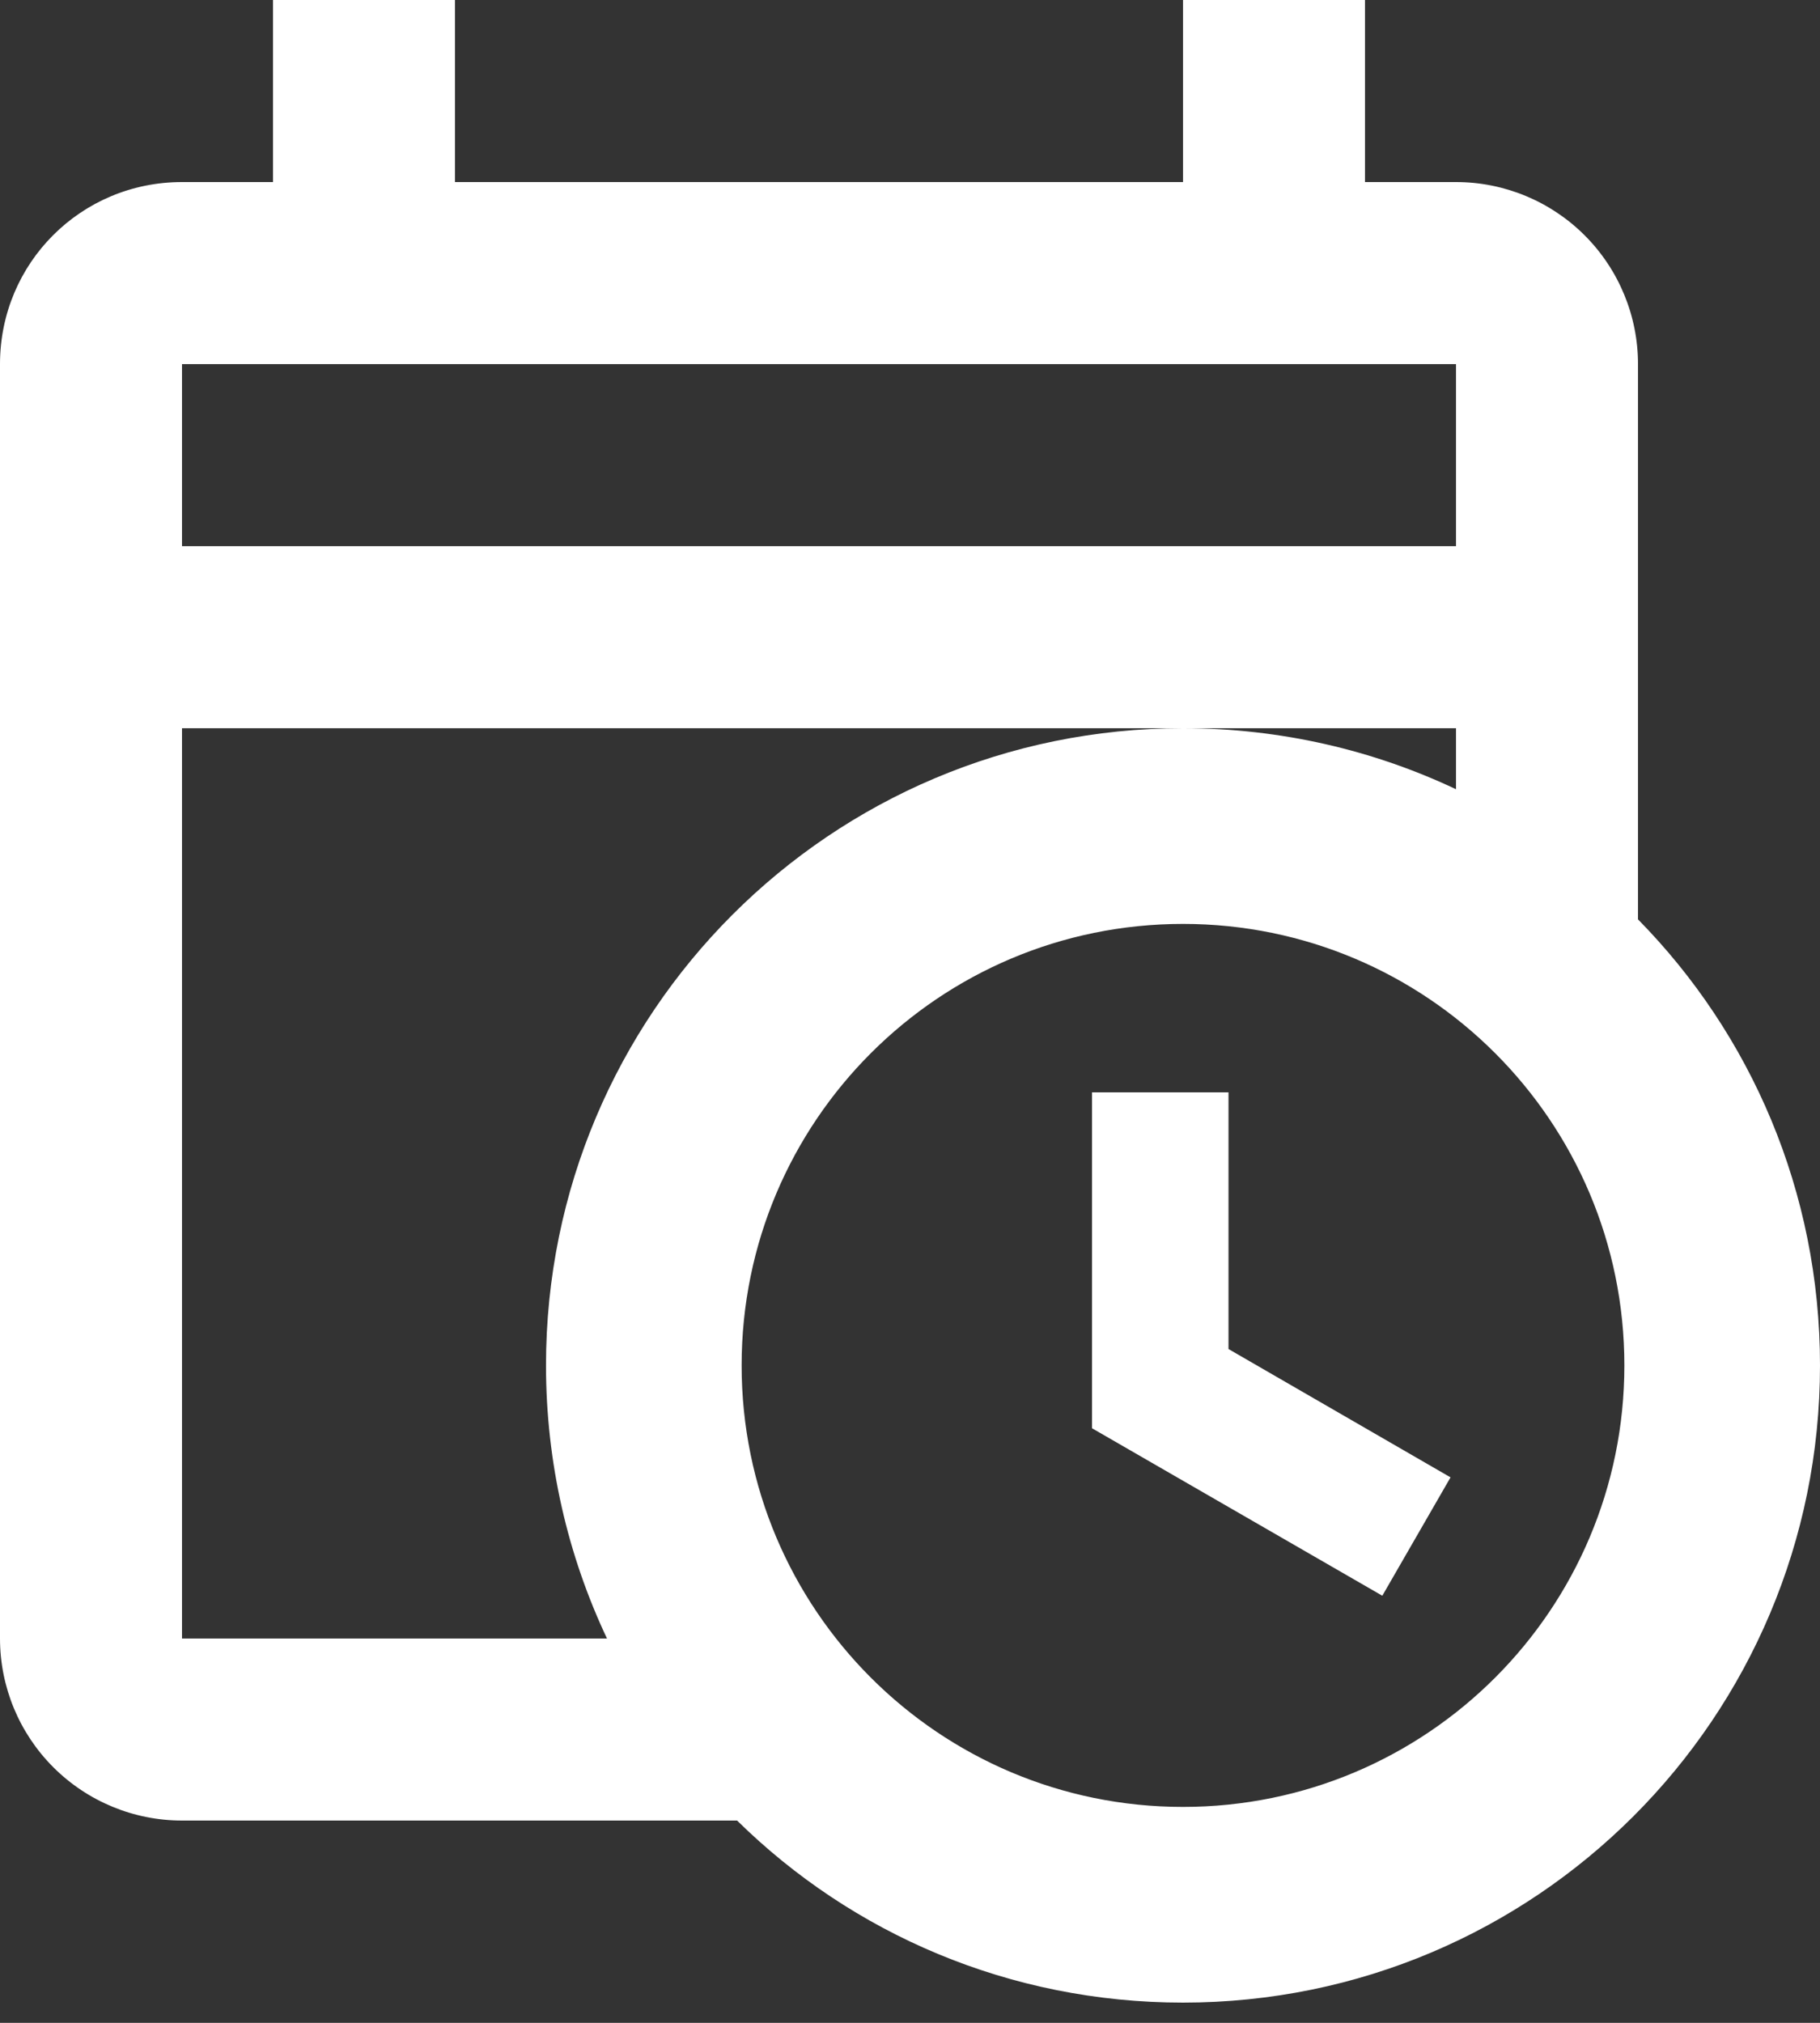 <svg width="45" height="50" viewBox="0 0 45 50" fill="none" xmlns="http://www.w3.org/2000/svg">
<rect x="0" y="0" width="45" height="50" fill="#333333" stroke="none"/>
<path d="M6.75 0V4.5H4.5C2.002 4.5 0 6.503 0 9V40.5C0 41.694 0.474 42.838 1.318 43.682C2.162 44.526 3.307 45 4.5 45H18.225C21.06 47.79 24.953 49.5 29.25 49.5C37.958 49.5 45 42.458 45 33.75C45 29.453 43.29 25.56 40.5 22.725V9C40.5 7.807 40.026 6.662 39.182 5.818C38.338 4.974 37.194 4.5 36 4.5H33.75V0H29.25V4.5H11.25V0M4.5 9H36V13.5H4.5M4.5 18H36V19.508C33.953 18.54 31.657 18 29.25 18C20.543 18 13.5 25.043 13.5 33.75C13.5 36.157 14.04 38.453 15.008 40.5H4.5M29.25 22.837C35.28 22.837 40.163 27.72 40.163 33.75C40.163 39.78 35.28 44.663 29.25 44.663C23.22 44.663 18.337 39.78 18.337 33.75C18.337 27.72 23.22 22.837 29.25 22.837ZM27 27V35.303L34.178 39.443L35.865 36.517L30.375 33.345V27H27Z" fill="white"/>
</svg>
